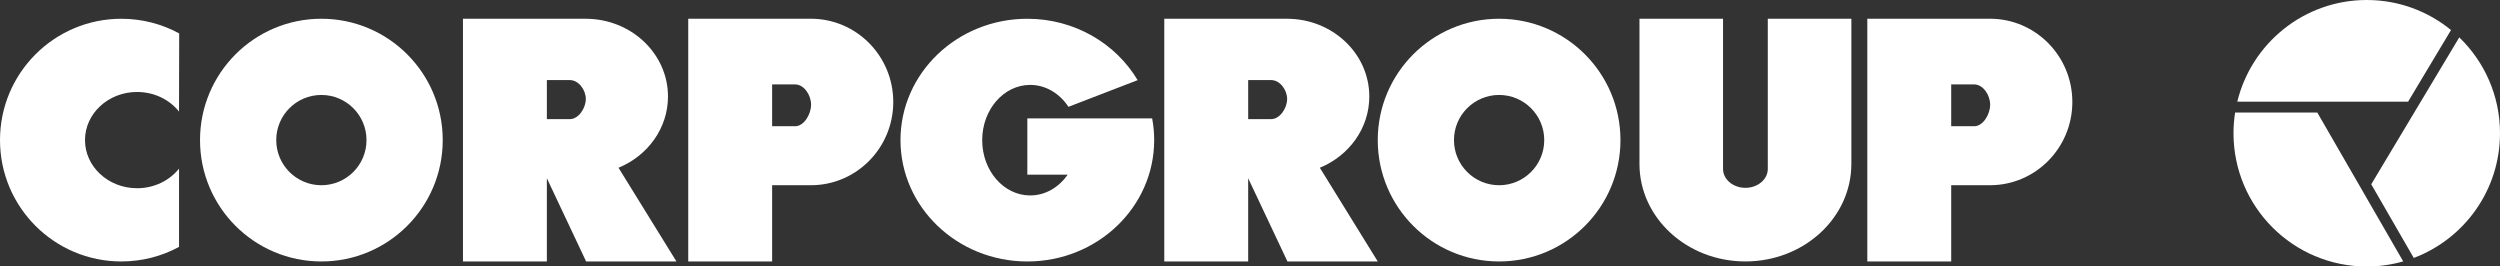 <?xml version="1.0" encoding="UTF-8"?>
<svg id="Capa_1" data-name="Capa 1" xmlns="http://www.w3.org/2000/svg" fill="#fff" viewBox="0 0 1813.33 193.3">
  <rect x="0" y="0" width="1813.33" height="193.3" fill="#333333" stroke="none"/>
  <path d="m233.1,13.6c-48.61,0-88.02,39.41-88.02,88.02s39.41,88.02,88.02,88.02,88.02-39.41,88.02-88.02S281.71,13.6,233.1,13.6Zm0,120.75c-18.08,0-32.74-14.66-32.74-32.74s14.66-32.74,32.74-32.74,32.74,14.66,32.74,32.74-14.66,32.74-32.74,32.74Z"/>
  <path d="m1342.84,118.92c0,39.05-34.4,70.71-76.84,70.71s-76.84-31.66-76.84-70.71V13.6h60.62v108.93c0,7.57,7.27,13.71,16.23,13.71s16.23-6.14,16.23-13.71V13.6h60.62v105.32Z"/>
  <path d="m825.16,58.13c-15.83-26.59-45.73-44.52-80-44.52-50.81,0-92,39.41-92,88.02s41.19,88.02,92,88.02,92-39.41,92-88.02c0-5.37-.5-10.64-1.47-15.75h-90.53v40.8h29.27c-6.38,9.19-16.19,15.08-27.21,15.08-19.22,0-34.8-17.95-34.8-40.09s15.58-40.09,34.8-40.09c11.33,0,21.4,6.24,27.76,15.9l50.18-19.35Z"/>
  <path d="m1087.35,13.6c-48.61,0-88.02,39.41-88.02,88.02s39.41,88.02,88.02,88.02,88.02-39.41,88.02-88.02-39.41-88.02-88.02-88.02Zm0,120.75c-18.08,0-32.74-14.66-32.74-32.74s14.66-32.74,32.74-32.74,32.74,14.66,32.74,32.74-14.66,32.74-32.74,32.74Z"/>
  <path d="m129.86,122.31c-6.88,8.62-17.95,14.22-30.43,14.22-20.86,0-37.78-15.63-37.78-34.91s16.91-34.91,37.78-34.91c12.48,0,23.55,5.59,30.42,14.21l.12-56.69c-12.47-6.77-26.76-10.62-41.95-10.62C39.41,13.6,0,53.01,0,101.62s39.41,88.02,88.02,88.02c15.14,0,29.39-3.82,41.84-10.56v-56.76Z"/>
  <path d="m1443.39,13.6h-88.97v176.03h60.85v-55.28h28.12c32.99,0,59.74-27.03,59.74-60.38s-26.75-60.38-59.74-60.38Zm-11.45,77.96h-16.67v-30.33h16.67c6.4,0,11.58,7.64,11.58,14.69s-5.19,15.65-11.58,15.65Z"/>
  <path d="m588.17,13.6h-88.97v176.03h60.85v-55.28h28.12c32.99,0,59.74-27.03,59.74-60.38s-26.75-60.38-59.74-60.38Zm-11.45,77.96h-16.67v-30.33h16.67c6.4,0,11.58,7.64,11.58,14.69s-5.19,15.65-11.58,15.65Z"/>
  <path d="m490.64,189.64l-42.01-67.96c21.11-8.69,35.88-28.56,35.88-51.69,0-31.14-26.75-56.38-59.74-56.38h-88.97v176.03h60.85v-60.36l28.48,60.36h65.51Zm-77.31-131.56c6.4,0,11.58,7.14,11.58,13.71s-5.19,14.61-11.58,14.61h-16.67v-28.33h16.67Z"/>
  <path d="m999.33,189.64l-42.01-67.96c21.11-8.69,35.88-28.56,35.88-51.69,0-31.14-26.75-56.38-59.74-56.38h-88.97v176.03h60.85v-60.36l28.48,60.36h65.51Zm-77.31-131.56c6.4,0,11.58,7.14,11.58,13.71s-5.19,14.61-11.58,14.61h-16.67v-28.33h16.67Z"/>
  <g>
    <path d="m1746.67,73.74l31.13-51.95c-16.66-13.61-37.93-21.79-61.12-21.79-45.48,0-83.61,31.43-93.9,73.74h123.88Z"/>
    <path d="m1783.78,27.12l-63.84,106.54,30.84,53.43c36.55-13.79,62.55-49.07,62.55-90.45,0-27.31-11.34-51.95-29.55-69.53Z"/>
    <path d="m1680.8,81.62h-59.6c-.77,4.9-1.17,9.92-1.17,15.03,0,53.38,43.27,96.65,96.65,96.65,9.18,0,18.04-1.31,26.45-3.7l-62.33-107.99Z"/>
  </g>
</svg>